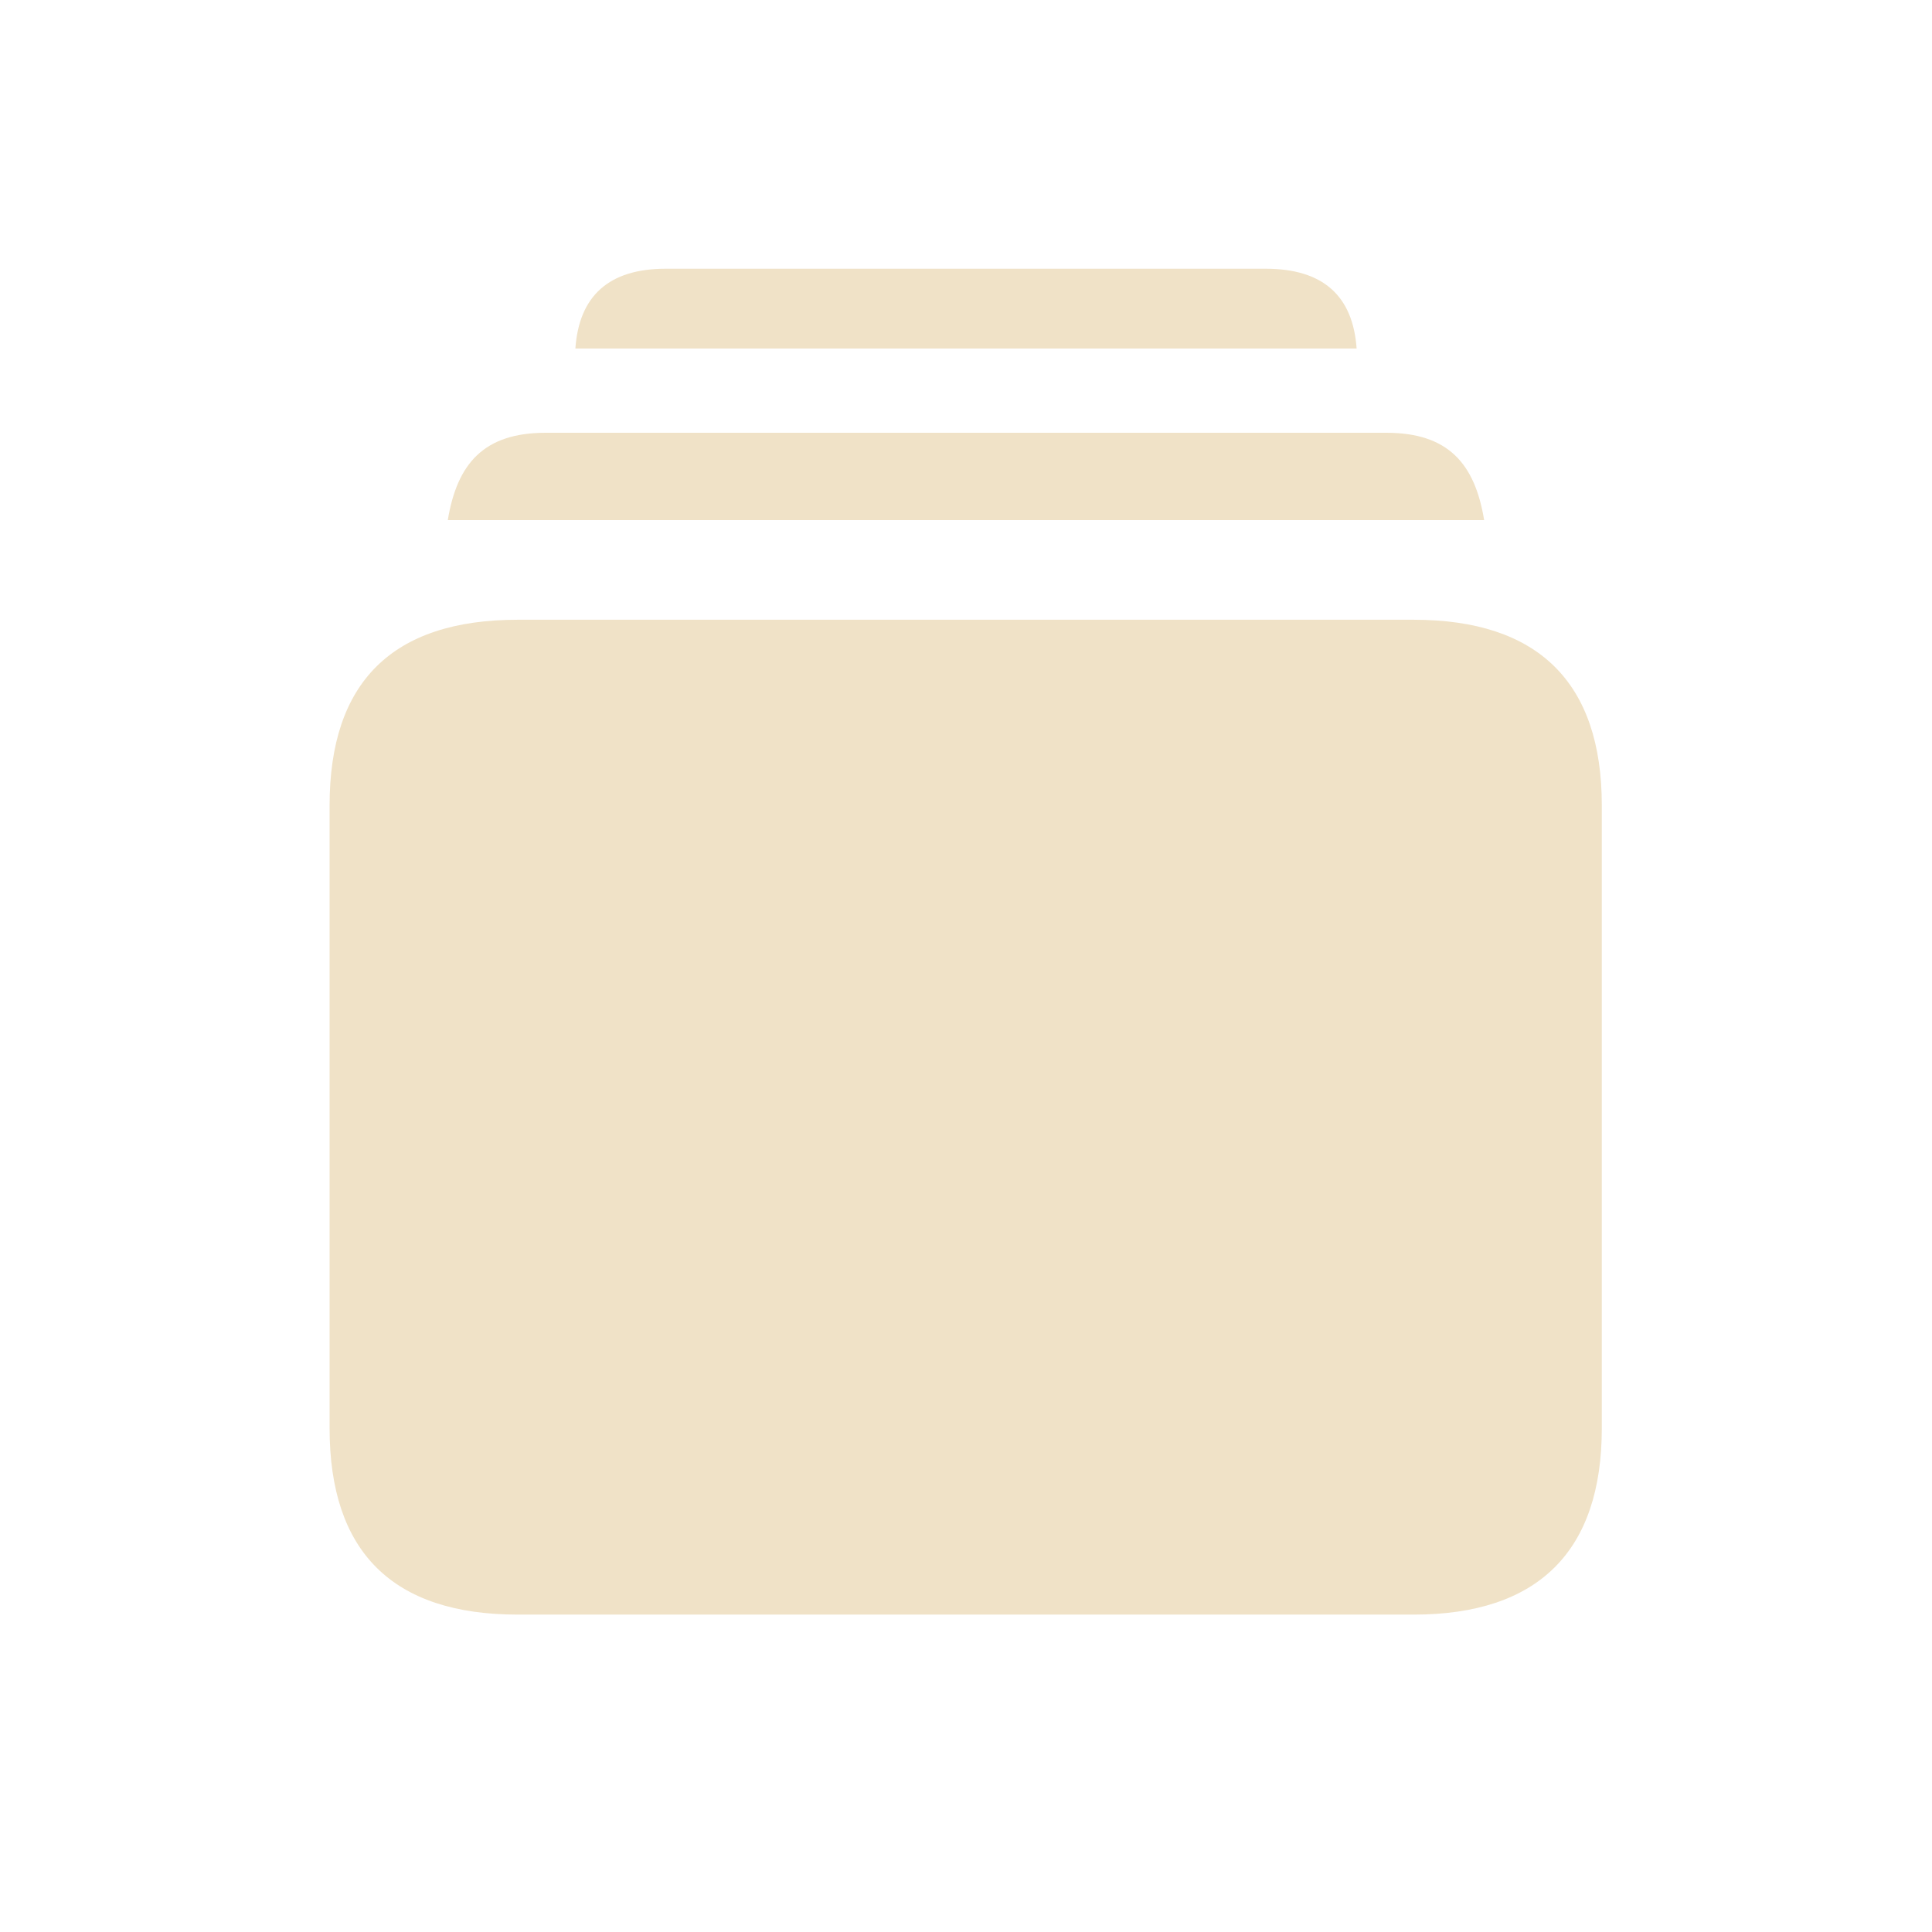 <svg width="32" height="32" viewBox="0 0 32 32" fill="none" xmlns="http://www.w3.org/2000/svg">
<path d="M9.53 5.773C9.591 4.902 10.084 4.451 11.027 4.451H20.963C21.916 4.451 22.409 4.902 22.47 5.773H9.53ZM7.417 8.614C7.571 7.681 8.012 7.168 9.038 7.168H22.962C23.988 7.168 24.429 7.681 24.582 8.614H7.417ZM8.576 26.743C6.495 26.743 5.459 25.697 5.459 23.656V13.341C5.459 11.3 6.495 10.265 8.576 10.265H23.414C25.475 10.265 26.531 11.3 26.531 13.341V23.656C26.531 25.697 25.475 26.743 23.414 26.743H8.576Z" fill="#F0E2C7"/>
</svg>
